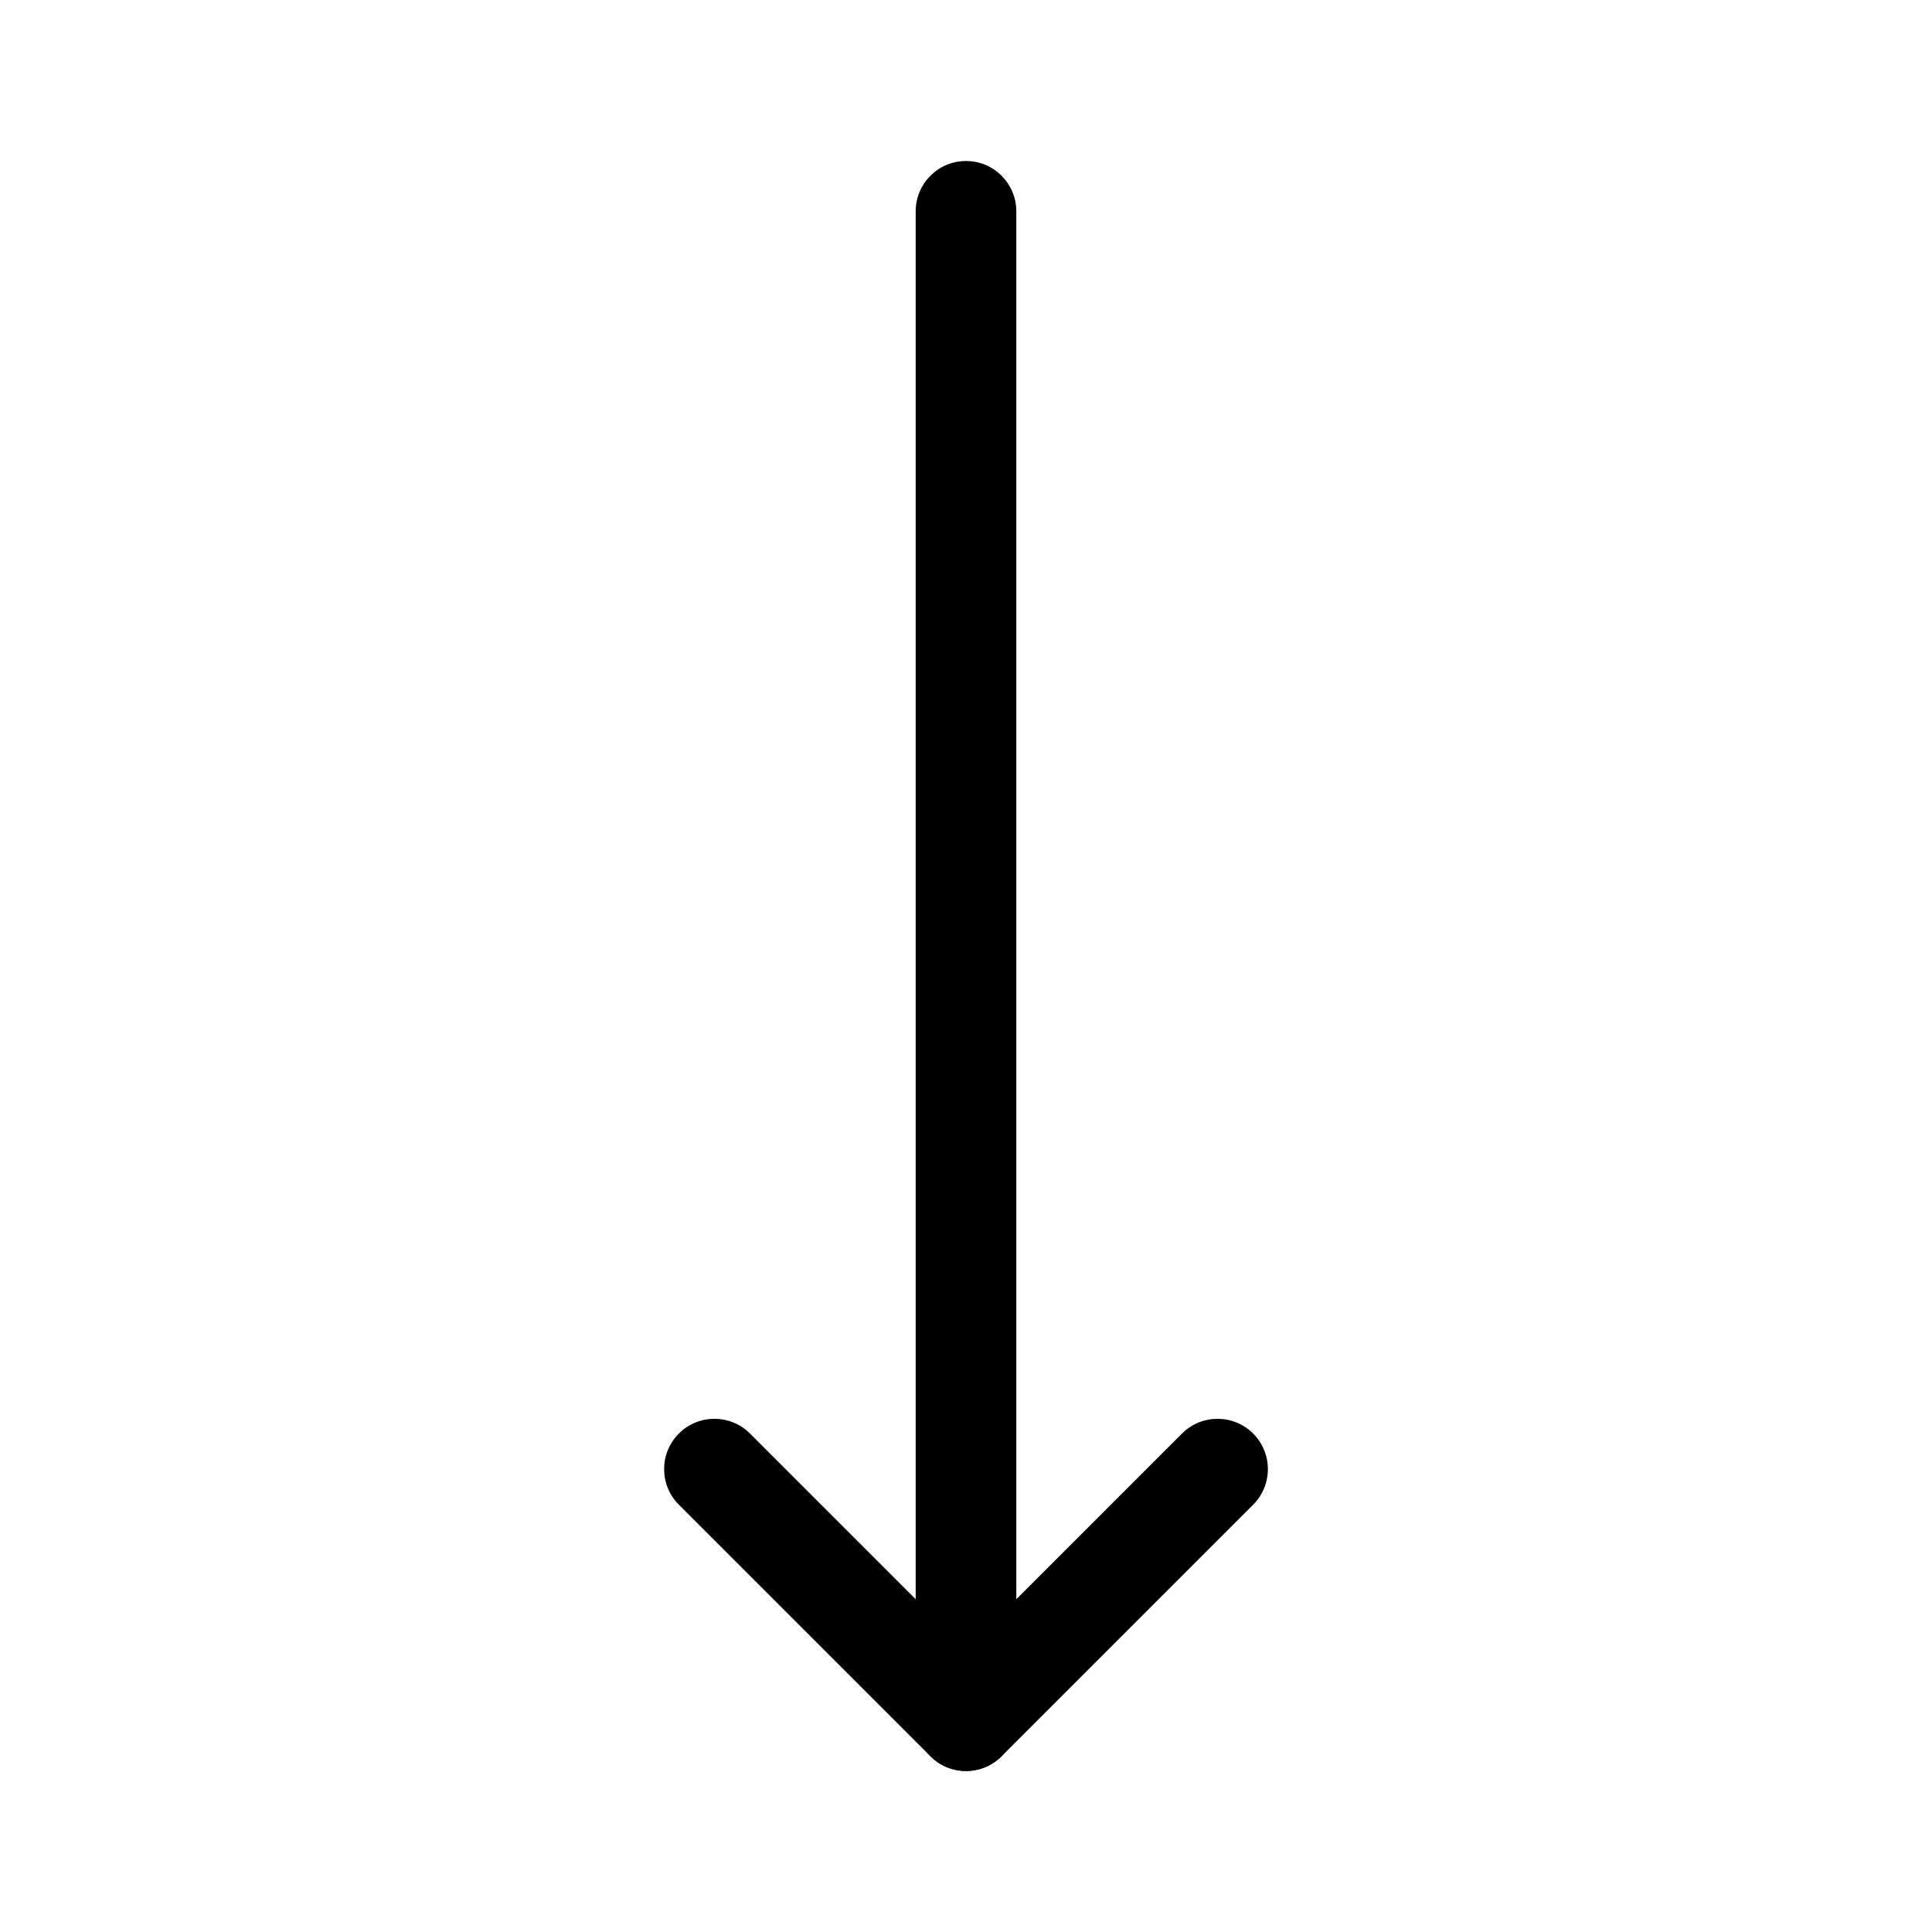 <svg width="24" height="24" viewBox="0 0 24 24" fill="none" xmlns="http://www.w3.org/2000/svg">
<path fill-rule="evenodd" clip-rule="evenodd" d="M12 2C12.345 2 12.625 2.28 12.625 2.625V21.375C12.625 21.72 12.345 22 12 22C11.655 22 11.375 21.72 11.375 21.375V2.625C11.375 2.28 11.655 2 12 2Z" fill="currentColor"/>
<path fill-rule="evenodd" clip-rule="evenodd" d="M8.433 17.808C8.677 17.564 9.073 17.564 9.317 17.808L12 20.491L14.683 17.808C14.927 17.564 15.323 17.564 15.567 17.808C15.811 18.052 15.811 18.448 15.567 18.692L12.442 21.817C12.198 22.061 11.802 22.061 11.558 21.817L8.433 18.692C8.189 18.448 8.189 18.052 8.433 17.808Z" fill="currentColor"/>
</svg>
